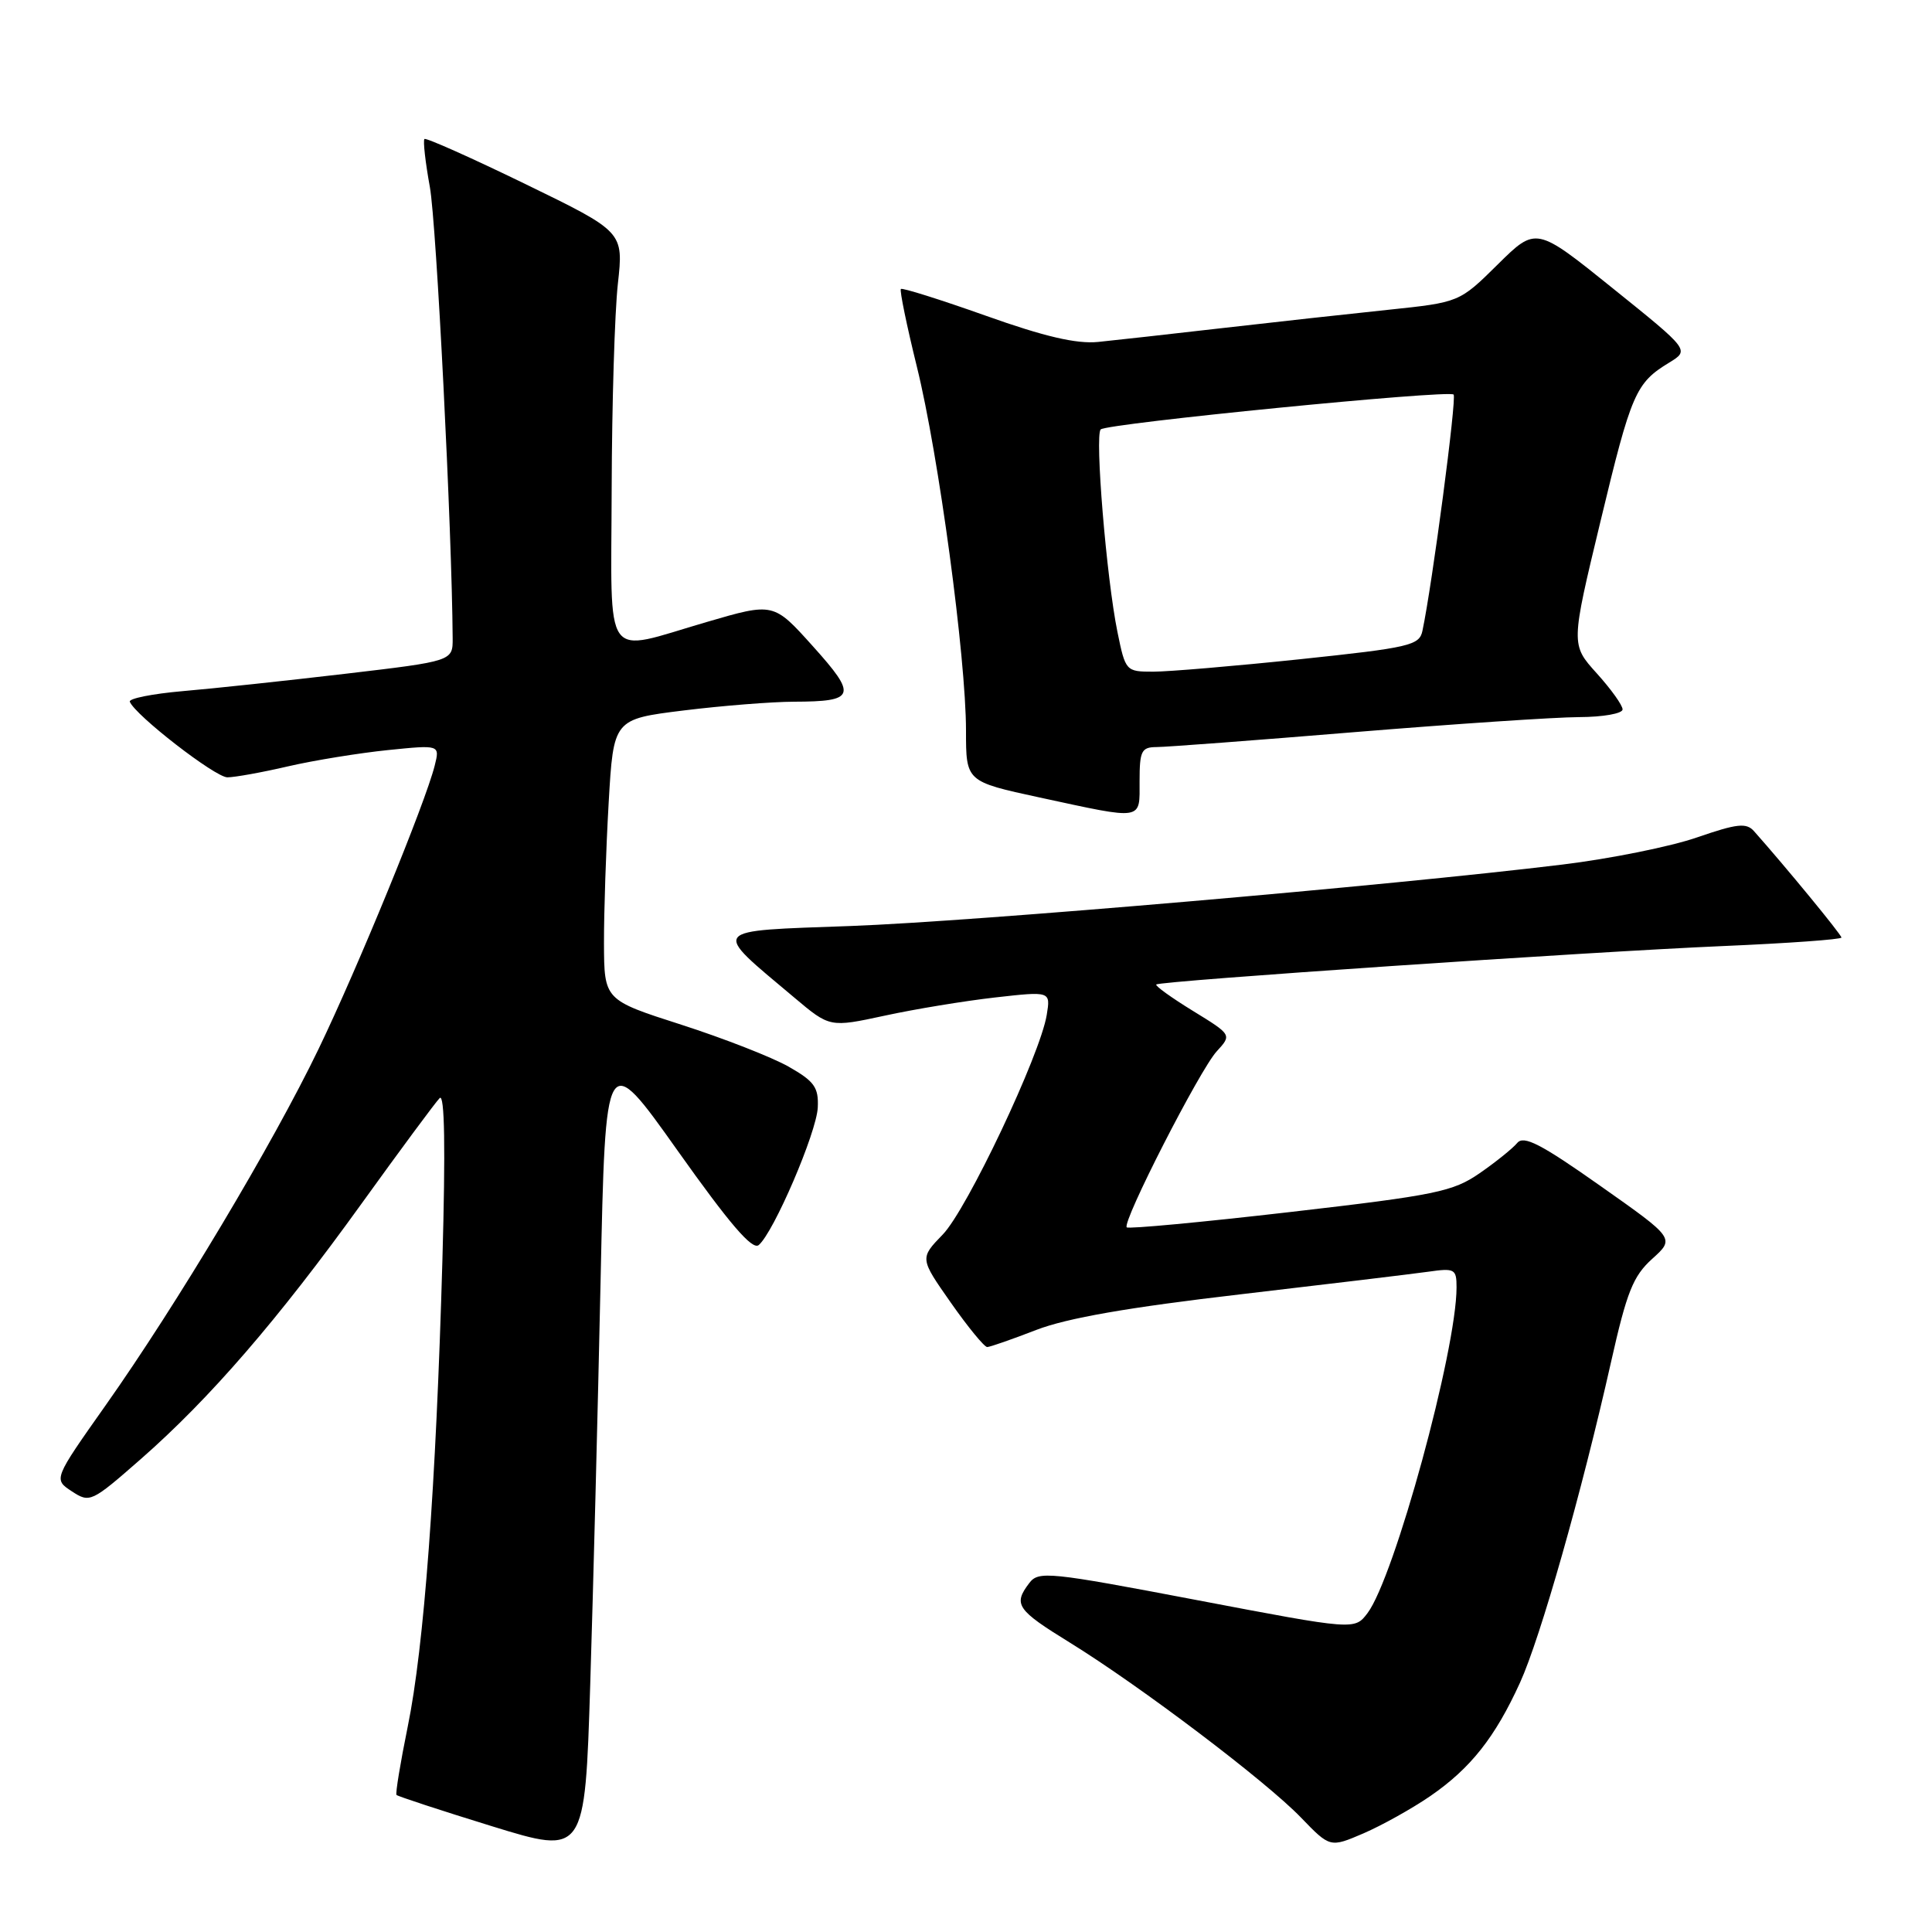 <?xml version="1.0" encoding="UTF-8" standalone="no"?>
<!DOCTYPE svg PUBLIC "-//W3C//DTD SVG 1.1//EN" "http://www.w3.org/Graphics/SVG/1.1/DTD/svg11.dtd" >
<svg xmlns="http://www.w3.org/2000/svg" xmlns:xlink="http://www.w3.org/1999/xlink" version="1.1" viewBox="0 0 256 256">
 <g >
 <path fill="currentColor"
d=" M 79.58 169.75 C 80.23 139.00 80.23 139.00 89.79 152.47 C 96.66 162.15 99.68 165.68 100.53 164.98 C 102.51 163.33 108.21 150.06 108.36 146.74 C 108.48 144.08 107.91 143.28 104.50 141.34 C 102.30 140.09 95.90 137.59 90.28 135.78 C 80.06 132.50 80.06 132.50 80.03 125.00 C 80.02 120.88 80.30 112.50 80.65 106.39 C 81.29 95.29 81.29 95.29 90.59 94.14 C 95.70 93.51 102.27 92.99 105.19 92.98 C 113.37 92.96 113.63 92.21 107.71 85.63 C 102.50 79.83 102.50 79.83 93.64 82.42 C 79.71 86.48 80.99 88.28 81.05 64.75 C 81.08 53.61 81.45 41.40 81.87 37.61 C 82.63 30.72 82.63 30.72 69.62 24.39 C 62.46 20.91 56.44 18.22 56.24 18.42 C 56.04 18.63 56.36 21.49 56.96 24.79 C 57.83 29.58 59.89 70.34 59.98 84.55 C 60.00 87.60 60.00 87.60 45.75 89.28 C 37.91 90.20 28.22 91.24 24.20 91.58 C 20.19 91.93 17.04 92.56 17.20 92.98 C 17.89 94.76 28.52 103.00 30.13 103.00 C 31.09 103.00 34.72 102.35 38.19 101.54 C 41.66 100.74 47.60 99.78 51.40 99.39 C 58.29 98.69 58.29 98.69 57.60 101.45 C 56.37 106.36 47.40 128.24 42.21 139.00 C 36.13 151.61 23.47 172.79 13.99 186.22 C 7.08 196.01 7.08 196.01 9.52 197.61 C 11.90 199.17 12.12 199.06 18.64 193.35 C 27.79 185.33 36.82 174.89 47.90 159.50 C 53.05 152.35 57.71 146.05 58.26 145.50 C 58.92 144.84 59.04 152.10 58.62 167.00 C 57.77 196.96 56.19 218.25 54.02 228.82 C 53.05 233.59 52.38 237.65 52.54 237.84 C 52.71 238.02 58.39 239.89 65.17 241.98 C 77.50 245.78 77.50 245.78 78.21 223.14 C 78.60 210.69 79.22 186.66 79.58 169.75 Z  M 189.52 237.99 C 194.86 234.31 198.10 230.22 201.41 222.96 C 204.12 217.01 209.57 197.82 213.47 180.48 C 215.56 171.18 216.39 169.09 218.93 166.80 C 221.93 164.09 221.93 164.09 212.03 157.12 C 204.18 151.58 201.90 150.41 201.04 151.45 C 200.44 152.17 198.21 153.97 196.07 155.45 C 192.53 157.90 190.27 158.37 170.95 160.60 C 159.27 161.95 149.53 162.86 149.30 162.63 C 148.64 161.97 158.97 141.76 161.22 139.31 C 163.23 137.12 163.23 137.12 158.07 133.95 C 155.22 132.20 153.04 130.63 153.21 130.45 C 153.69 129.98 210.48 126.12 228.25 125.36 C 236.91 124.99 244.00 124.48 244.00 124.23 C 244.00 123.84 236.53 114.76 232.42 110.14 C 231.40 108.99 230.18 109.13 224.87 110.96 C 221.39 112.17 213.36 113.79 207.02 114.56 C 184.05 117.36 129.11 122.10 112.72 122.70 C 93.78 123.39 94.18 122.88 105.23 132.17 C 109.95 136.15 109.95 136.15 117.23 134.58 C 121.23 133.71 127.81 132.63 131.85 132.17 C 139.21 131.34 139.21 131.34 138.70 134.47 C 137.84 139.77 128.14 160.26 124.92 163.58 C 121.87 166.73 121.87 166.73 125.99 172.61 C 128.26 175.85 130.43 178.49 130.81 178.49 C 131.19 178.48 134.12 177.46 137.32 176.22 C 141.39 174.65 149.54 173.23 164.32 171.51 C 175.97 170.15 187.19 168.80 189.25 168.51 C 192.76 168.01 193.00 168.14 193.00 170.58 C 193.00 178.92 184.76 209.04 181.20 213.75 C 179.49 216.00 179.49 216.00 158.59 212.02 C 138.95 208.28 137.61 208.14 136.38 209.77 C 134.23 212.60 134.71 213.31 141.77 217.66 C 151.10 223.42 167.71 235.99 172.37 240.82 C 176.24 244.83 176.24 244.83 180.67 242.93 C 183.10 241.88 187.09 239.66 189.52 237.99 Z  M 151.00 103.50 C 151.00 99.50 151.25 99.00 153.25 98.99 C 154.49 98.99 166.30 98.10 179.50 97.01 C 192.70 95.93 206.09 95.03 209.25 95.02 C 212.41 95.01 215.00 94.55 215.00 94.00 C 215.00 93.45 213.46 91.30 211.57 89.21 C 208.14 85.41 208.14 85.41 212.08 69.05 C 216.17 52.04 216.73 50.75 221.19 48.04 C 223.88 46.39 223.88 46.39 213.71 38.21 C 203.54 30.02 203.54 30.02 198.46 35.04 C 193.38 40.06 193.38 40.06 183.94 41.05 C 178.75 41.59 168.88 42.68 162.00 43.47 C 155.12 44.26 147.70 45.09 145.50 45.31 C 142.64 45.59 138.41 44.61 130.61 41.83 C 124.61 39.70 119.56 38.11 119.37 38.29 C 119.19 38.48 120.14 43.11 121.49 48.59 C 124.37 60.24 128.00 87.15 128.00 96.82 C 128.00 103.56 128.00 103.56 137.75 105.67 C 151.66 108.67 151.00 108.78 151.00 103.50 Z  M 148.07 83.75 C 146.61 76.63 145.05 57.64 145.85 56.90 C 146.71 56.10 191.96 51.63 192.61 52.28 C 193.05 52.71 189.78 77.46 188.48 83.59 C 188.08 85.52 186.79 85.82 172.27 87.35 C 163.60 88.26 154.84 89.00 152.82 89.00 C 149.19 89.00 149.13 88.94 148.07 83.75 Z "/>
</g>
</svg>